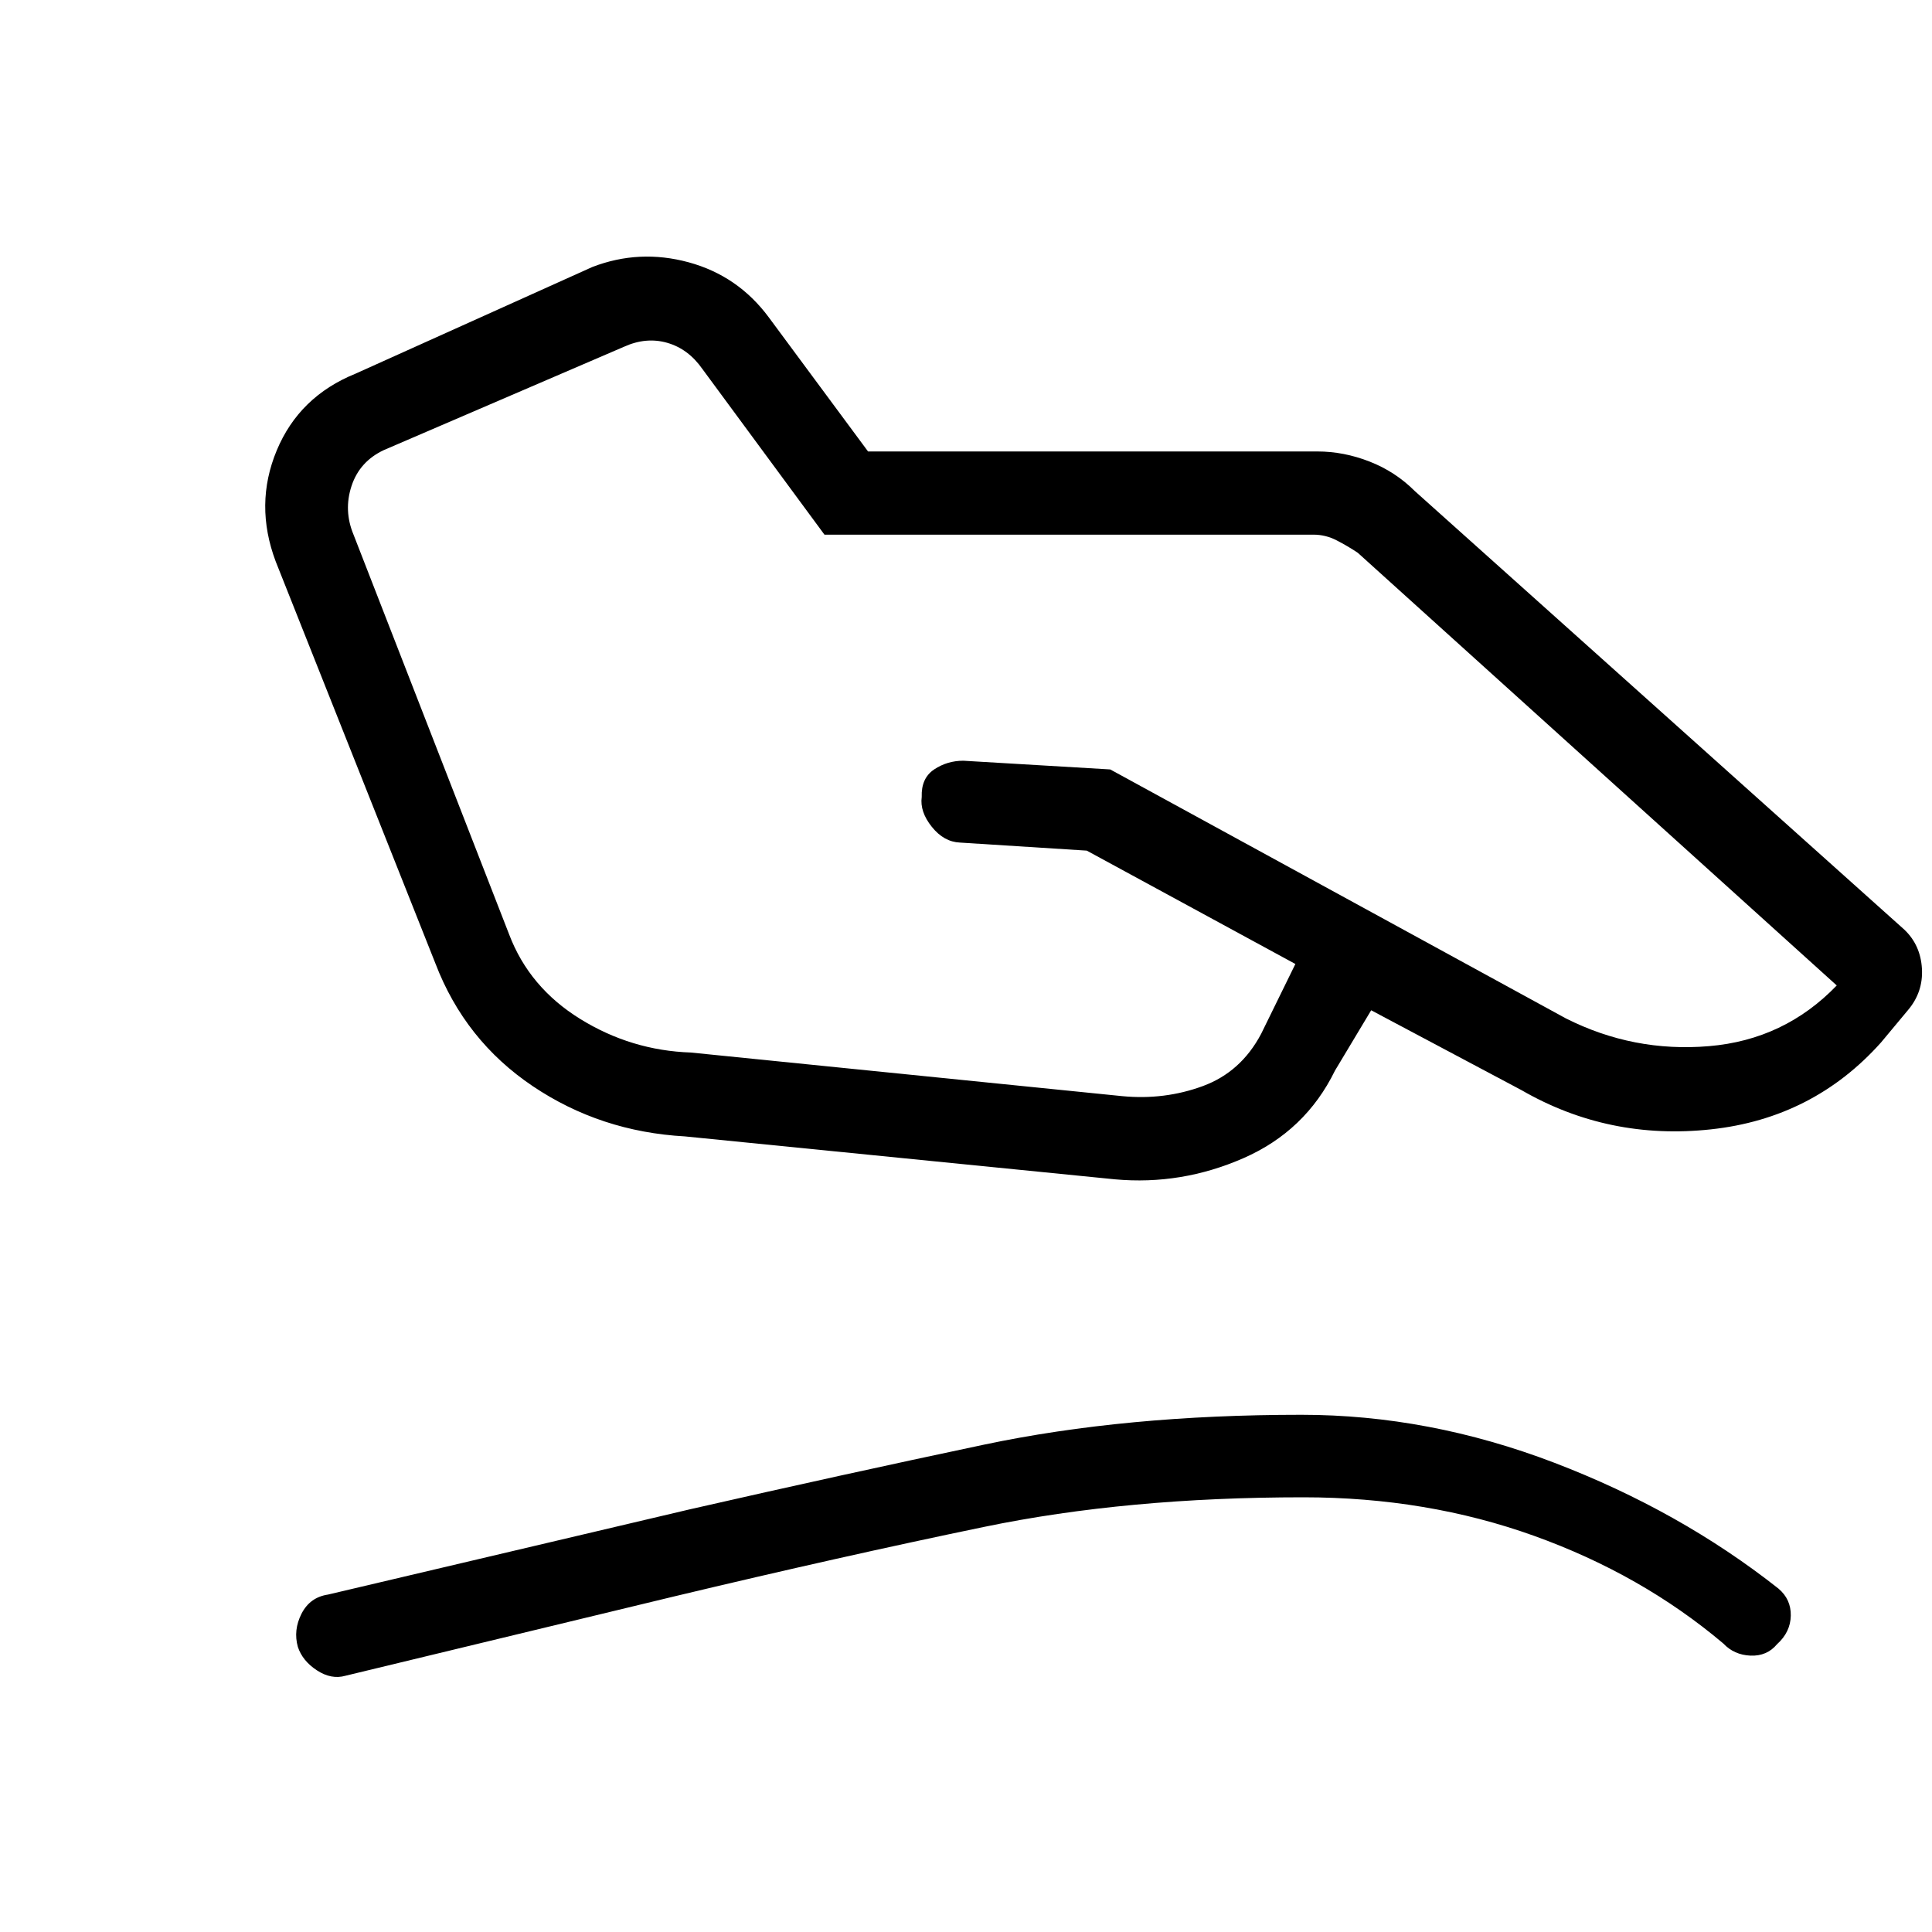 <svg xmlns="http://www.w3.org/2000/svg" height="40" viewBox="0 -960 960 960" width="40"><path d="m343.33-437 214.34 21.67q21 2 40-5t29-26l17-34.67L540-537.33l-63-4q-8-.34-14-7.84T458-564q-.33-9.33 6.17-13.67 6.5-4.33 14.5-4.33l73 4.33L778-454q33.67 17 71.17 13.83 37.5-3.16 63.5-30.16l-238-215q-5-3.34-10.5-6.17t-11.5-2.83h-243L349-776.67q-7-10-17.5-13t-21.5 2l-119.33 51.34q-12 5.66-16 17.83-4 12.17 1 24.17L253-495.67q10 26.34 35.33 42 25.34 15.67 55 16.67Zm-3 41.67q-42-2.34-75.66-25-33.67-22.67-48.34-61L137-681q-10.67-28.33.5-55.17 11.17-26.83 39.17-38.16l117.66-53q23.34-9 47.84-2.34 24.5 6.67 39.83 27.34l49.33 66.66h223.34q13 0 25.83 5 12.83 5 22.5 14.67l243.33 218q8 7.67 8.67 19.33.67 11.67-7 20.67l-13.33 16q-33.67 37.67-84.5 43.17-50.84 5.5-94.17-19.5L681.33-458l-18 30q-14.66 30-45.5 43.5Q587-371 554-374l-213.67-21.33Zm-168.66 268q-7 2-14.17-2.67t-9.5-11.67q-2.33-8.33 1.83-16.5 4.17-8.16 13.17-9.5L342.67-210q76-17.33 146.33-32.17Q559.33-257 646.67-257q63.33 0 125.66 23.83 62.34 23.84 111.34 62.5 6.33 5.34 6.16 13.5Q889.67-149 883-143q-5 6-13.17 5.67-8.16-.34-13.5-6-40.66-34.34-94-53.5Q709-216 647.67-216q-87.67 0-158.5 14.67-70.84 14.66-154.5 34.66l-163 39.34Z"/></svg>
